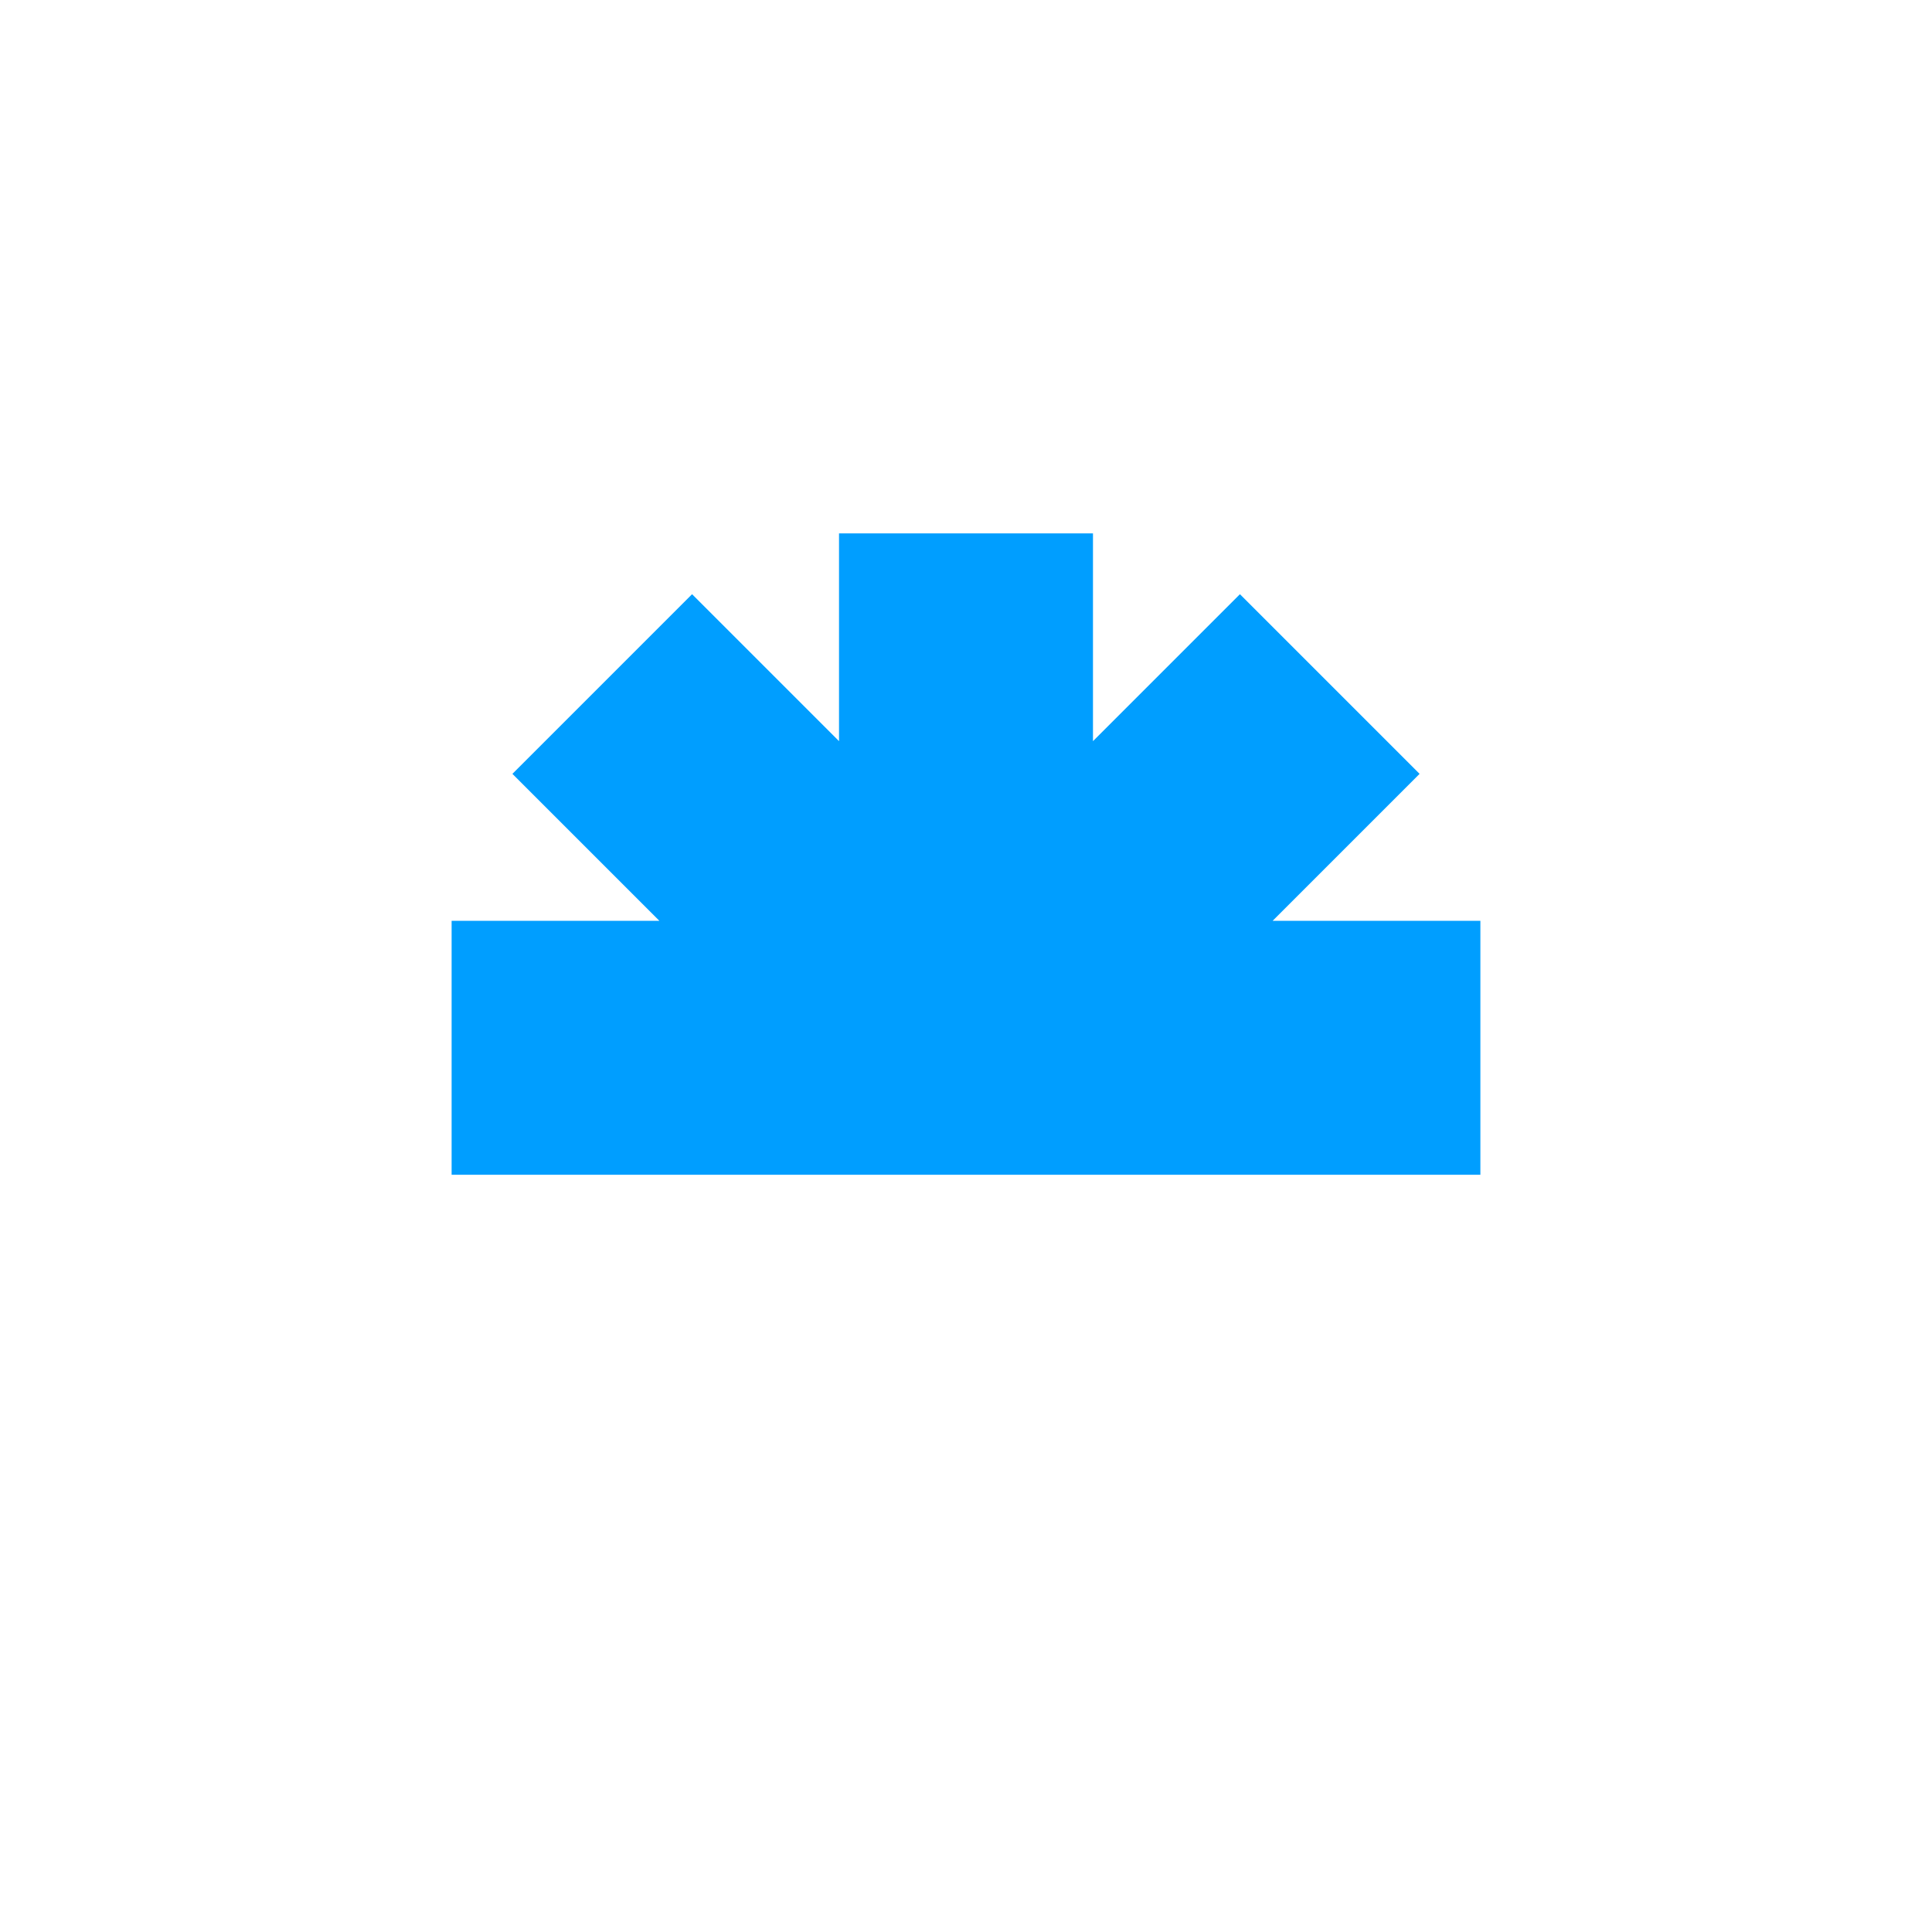 <svg id="Calque_1" data-name="Calque 1" xmlns="http://www.w3.org/2000/svg" viewBox="0 0 141.73 141.73"><defs><style>.cls-1{fill:#009eff;}</style></defs><title>printPlan de travail 1</title><polygon class="cls-1" points="61.55 39.13 61.55 54.37 50.77 43.59 37.59 56.77 48.37 67.55 33.13 67.55 33.13 86.18 48.37 86.18 61.55 86.18 67 86.18 74.73 86.18 80.18 86.18 93.36 86.18 108.6 86.18 108.6 67.55 93.36 67.55 104.14 56.77 90.96 43.59 80.18 54.37 80.18 39.13 61.55 39.13"/></svg>